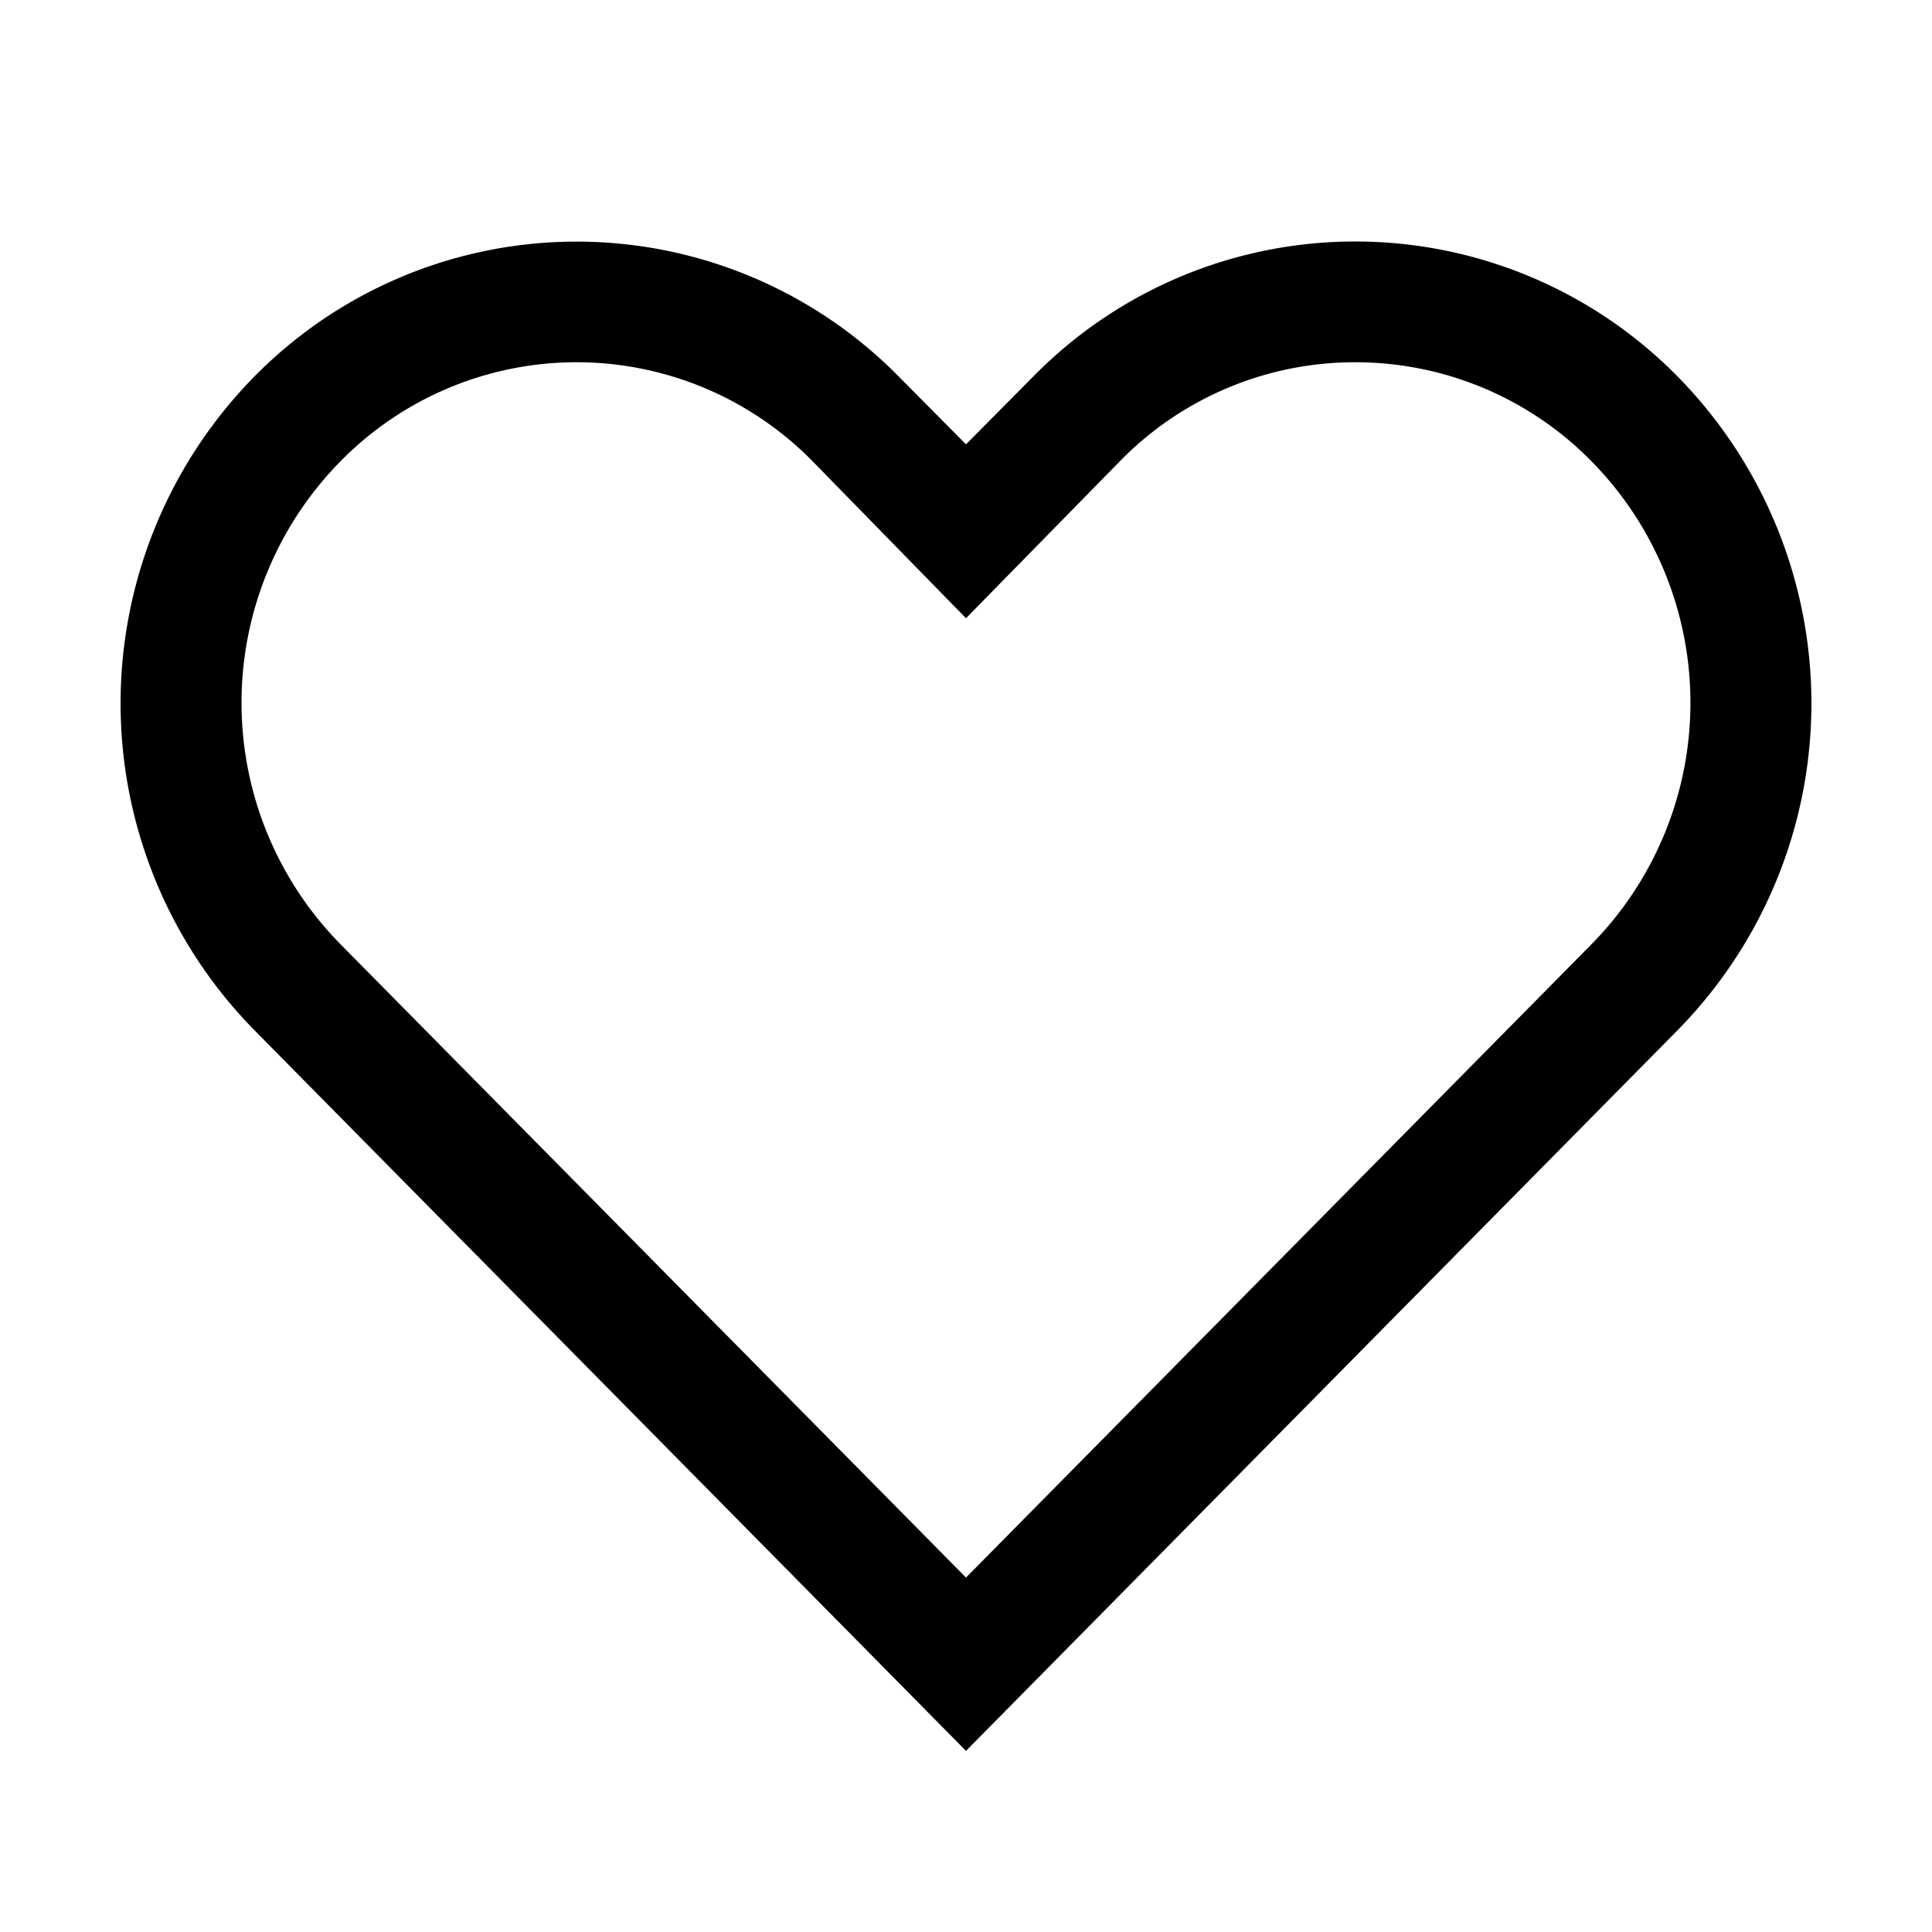 <svg xmlns="http://www.w3.org/2000/svg" width="20" height="20" viewBox="0 0 20 20">
    <path fill="#000" fill-rule="evenodd" d="M14.031 3.75c.92 0 1.8.369 2.444 1.025a3.563 3.563 0 0 1 0 5L10 16.331 3.525 9.775a3.562 3.562 0 0 1 0-5 3.425 3.425 0 0 1 4.887 0L10 6.4l1.581-1.613a3.4 3.4 0 0 1 2.45-1.037zm0-1.25a4.669 4.669 0 0 0-3.337 1.4L10 4.6l-.694-.7a4.681 4.681 0 0 0-6.675 0 4.825 4.825 0 0 0 0 6.762L10 18.125l7.369-7.463a4.825 4.825 0 0 0 0-6.762 4.681 4.681 0 0 0-3.338-1.4z"/>
</svg>

